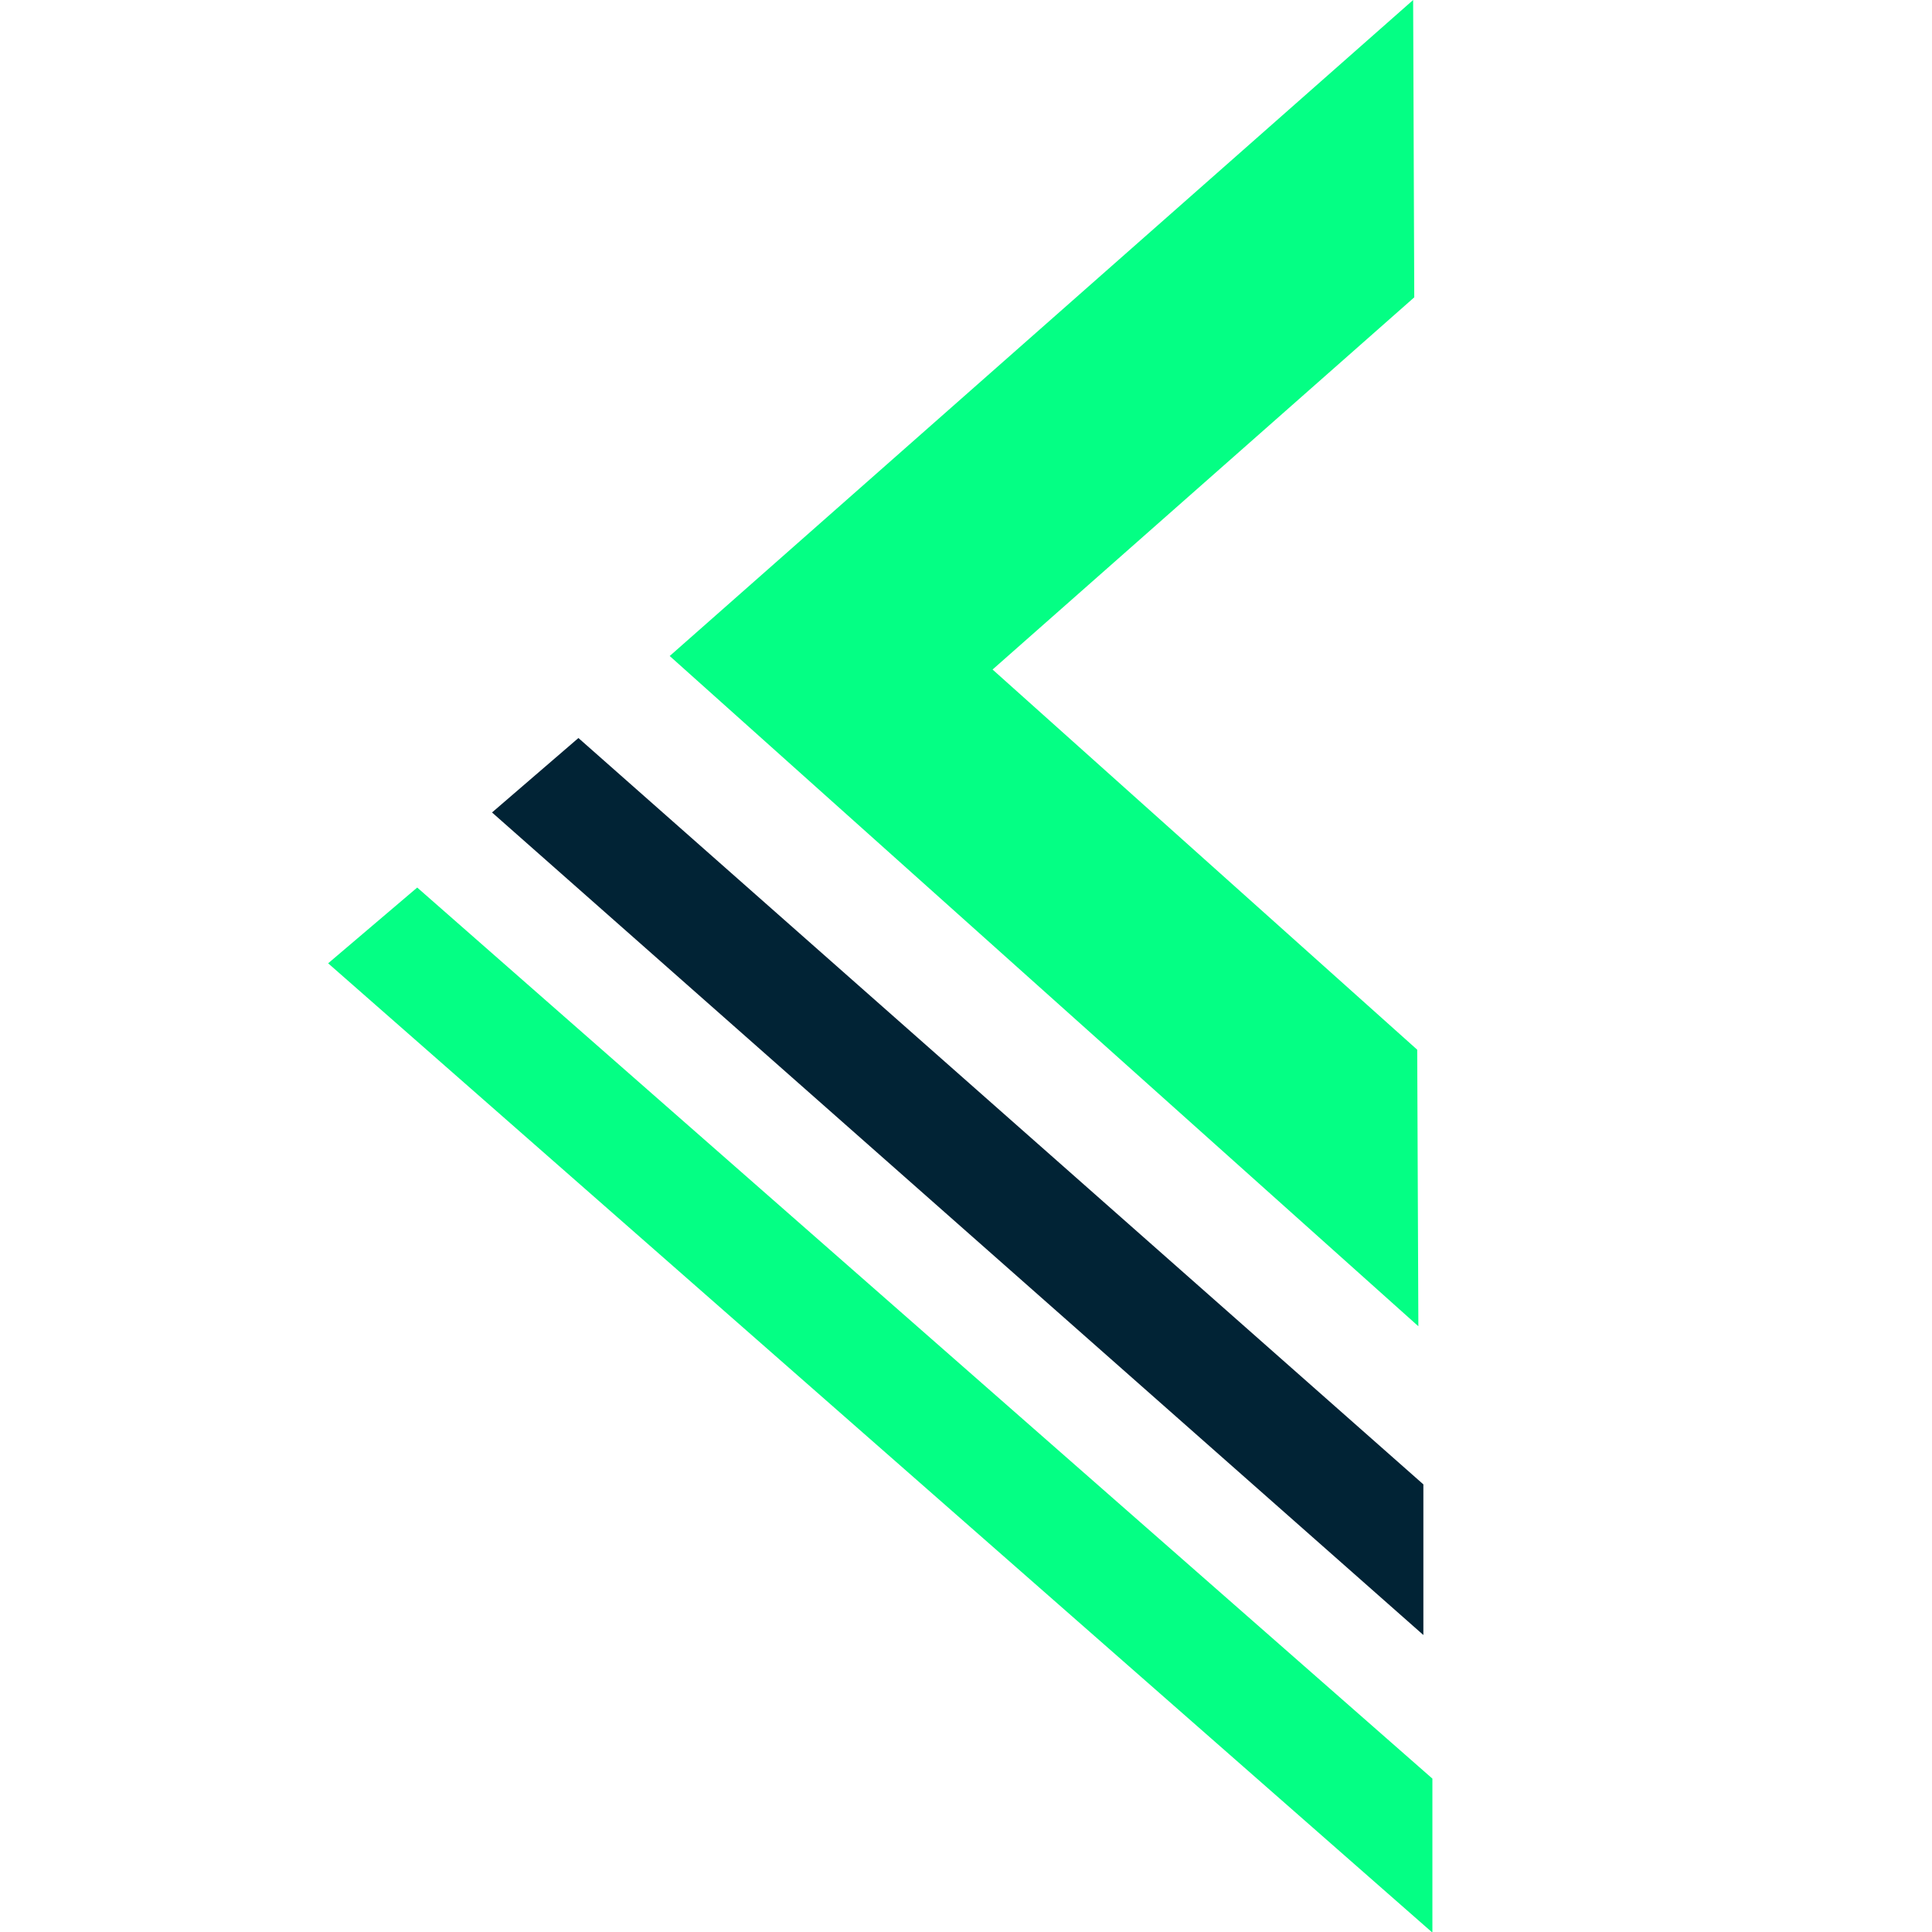 <?xml version="1.0" encoding="UTF-8" standalone="no"?>
<!DOCTYPE svg PUBLIC "-//W3C//DTD SVG 1.1//EN" "http://www.w3.org/Graphics/SVG/1.1/DTD/svg11.dtd">
<svg version="1.1" xmlns="http://www.w3.org/2000/svg" xmlns:xlink="http://www.w3.org/1999/xlink" preserveAspectRatio="xMidYMid meet" viewBox="0 0 640 640" width="640" height="640"><defs><path d="M469.85 439.34L221.85 217.31L468.12 0L468.49 98.5L328.8 221.79L469.47 347.73L469.85 439.34Z" id="b2sTf9luSa"></path><path d="M191.61 244.48L162.99 269.14L471.51 541.62L471.51 491.72L191.61 244.48Z" id="b8a9543rR"></path><path d="M138.21 294.01L108.7 319.11L474.5 640.2L474.5 589.19L138.21 294.01Z" id="cdwgr6xas"></path></defs><g><g><g><use xlink:href="#b2sTf9luSa" opacity="1" fill="#04ff84" fill-opacity="1"></use><g><use xlink:href="#b2sTf9luSa" opacity="1" fill-opacity="0" stroke="#000000" stroke-width="1" stroke-opacity="0"></use></g></g><g><use xlink:href="#b8a9543rR" opacity="1" fill="#012335" fill-opacity="1"></use><g><use xlink:href="#b8a9543rR" opacity="1" fill-opacity="0" stroke="#000000" stroke-width="1" stroke-opacity="0"></use></g></g><g><use xlink:href="#cdwgr6xas" opacity="1" fill="#04ff84" fill-opacity="1"></use><g><use xlink:href="#cdwgr6xas" opacity="1" fill-opacity="0" stroke="#000000" stroke-width="1" stroke-opacity="0"></use></g></g></g></g></svg>